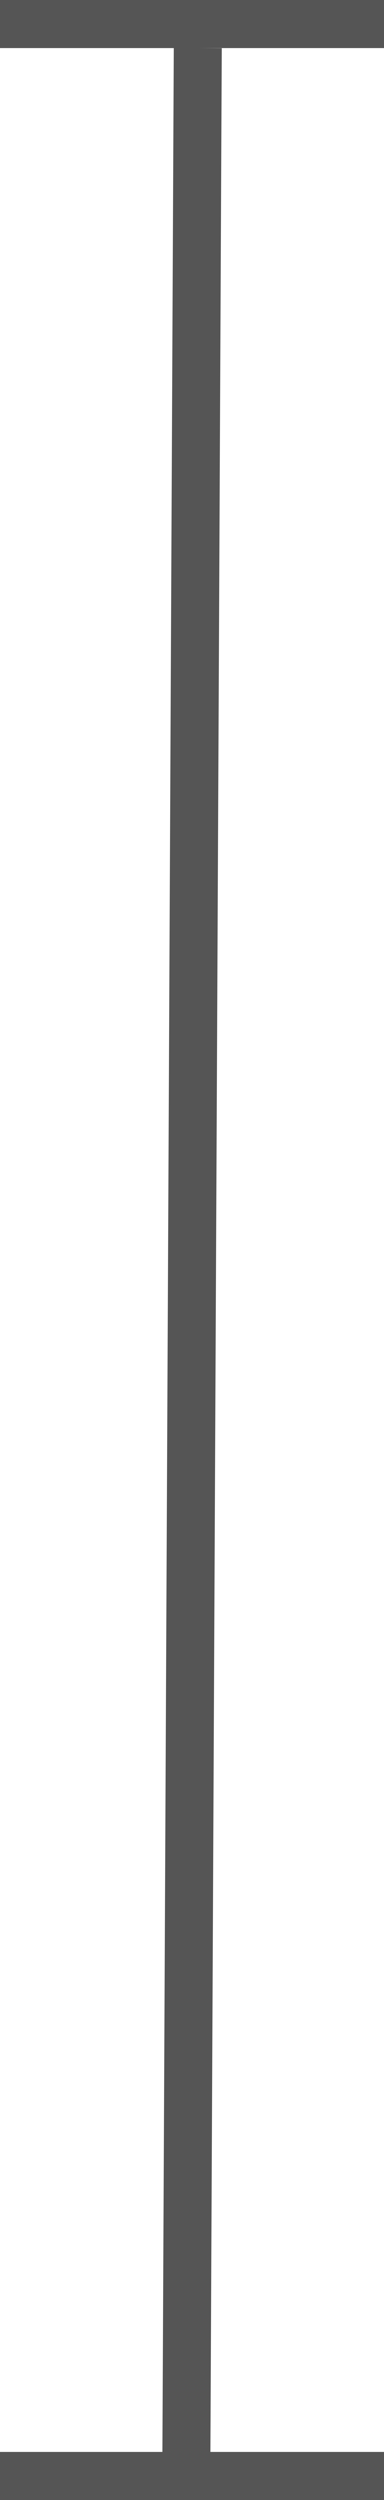 <?xml version="1.0" encoding="UTF-8"?>
<svg width="8px" height="52px" viewBox="0 0 8 52" version="1.1" xmlns="http://www.w3.org/2000/svg" xmlns:xlink="http://www.w3.org/1999/xlink">
    <title>Line 3</title>
    <g id="Symbols" stroke="none" stroke-width="1" fill="none" fill-rule="evenodd" stroke-linecap="square">
        <g id="scale-line" transform="translate(3, 1)" stroke="#555555">
            <path d="M-2.5,50.5 L4.5,50.5 M1.118,0.5 L0.881,50.5 M-2.5,-0.5 L4.5,-0.5" id="Line-2"></path>
        </g>
    </g>
</svg>